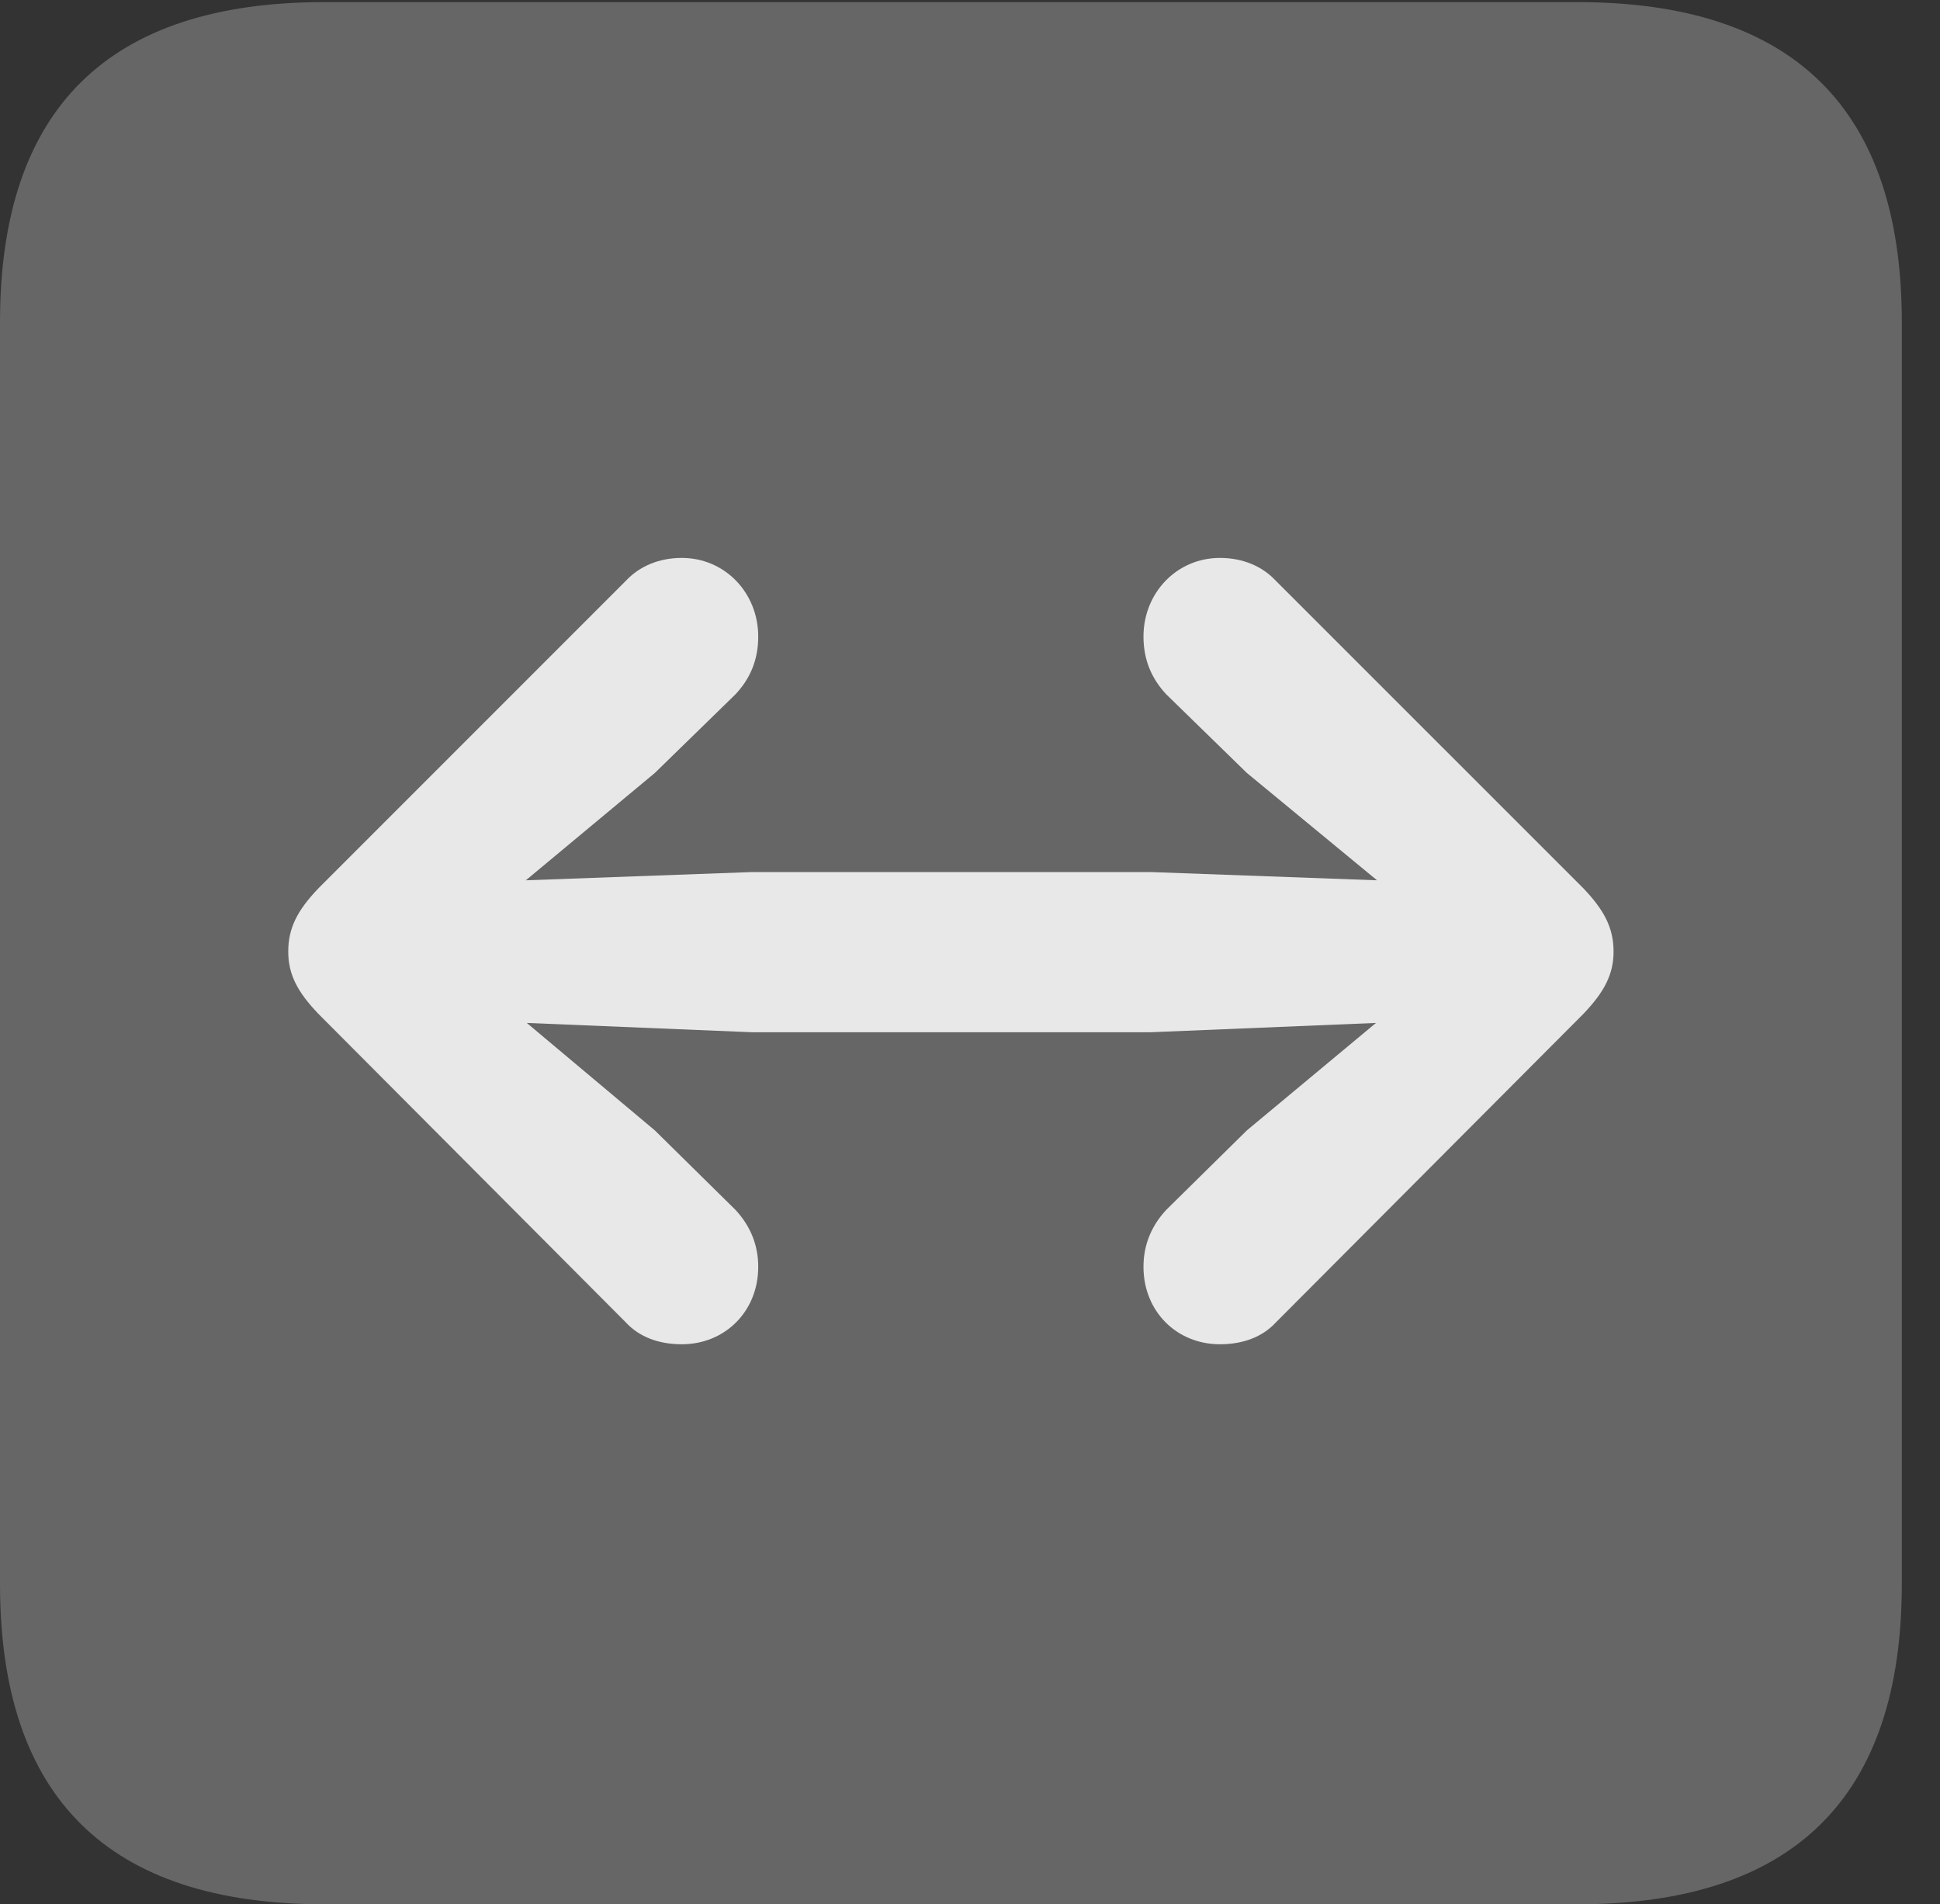 <?xml version="1.0" encoding="UTF-8"?>
<!--Generator: Apple Native CoreSVG 232.5-->
<!DOCTYPE svg
PUBLIC "-//W3C//DTD SVG 1.1//EN"
       "http://www.w3.org/Graphics/SVG/1.1/DTD/svg11.dtd">
<svg version="1.1" xmlns="http://www.w3.org/2000/svg" xmlns:xlink="http://www.w3.org/1999/xlink" width="18.34" height="17.998">
 <rect width="100%" height="100%" fill="#333333" stroke="none"/>
 <g>
  <rect height="17.998" opacity="0" width="18.34" x="0" y="0"/>
  <path d="M3.066 17.998L14.912 17.998C16.963 17.998 17.979 16.982 17.979 14.971L17.979 3.047C17.979 1.035 16.963 0.02 14.912 0.02L3.066 0.02C1.025 0.02 0 1.025 0 3.047L0 14.971C0 16.992 1.025 17.998 3.066 17.998Z" fill="#ffffff" fill-opacity="0.25"/>
  <path d="M15.254 8.994C15.254 9.209 15.166 9.375 14.971 9.58L12.06 12.5C11.934 12.637 11.748 12.705 11.533 12.705C11.123 12.705 10.81 12.393 10.81 11.973C10.81 11.748 10.898 11.572 11.025 11.435L11.787 10.684L13.008 9.668L10.879 9.756L7.109 9.756L4.98 9.668L6.191 10.684L6.953 11.435C7.08 11.572 7.168 11.748 7.168 11.973C7.168 12.393 6.855 12.705 6.445 12.705C6.23 12.705 6.045 12.637 5.918 12.5L3.008 9.58C2.812 9.375 2.725 9.209 2.725 8.994C2.725 8.77 2.812 8.604 3.008 8.398L5.918 5.488C6.045 5.352 6.23 5.273 6.445 5.273C6.855 5.273 7.168 5.605 7.168 6.016C7.168 6.24 7.09 6.416 6.953 6.562L6.191 7.305L4.971 8.32L7.109 8.242L10.879 8.242L13.018 8.32L11.787 7.305L11.025 6.562C10.889 6.416 10.81 6.24 10.81 6.016C10.81 5.605 11.123 5.273 11.533 5.273C11.748 5.273 11.934 5.352 12.06 5.488L14.971 8.398C15.166 8.604 15.254 8.77 15.254 8.994Z" fill="#ffffff" fill-opacity="0.85"/>
 </g>
</svg>
